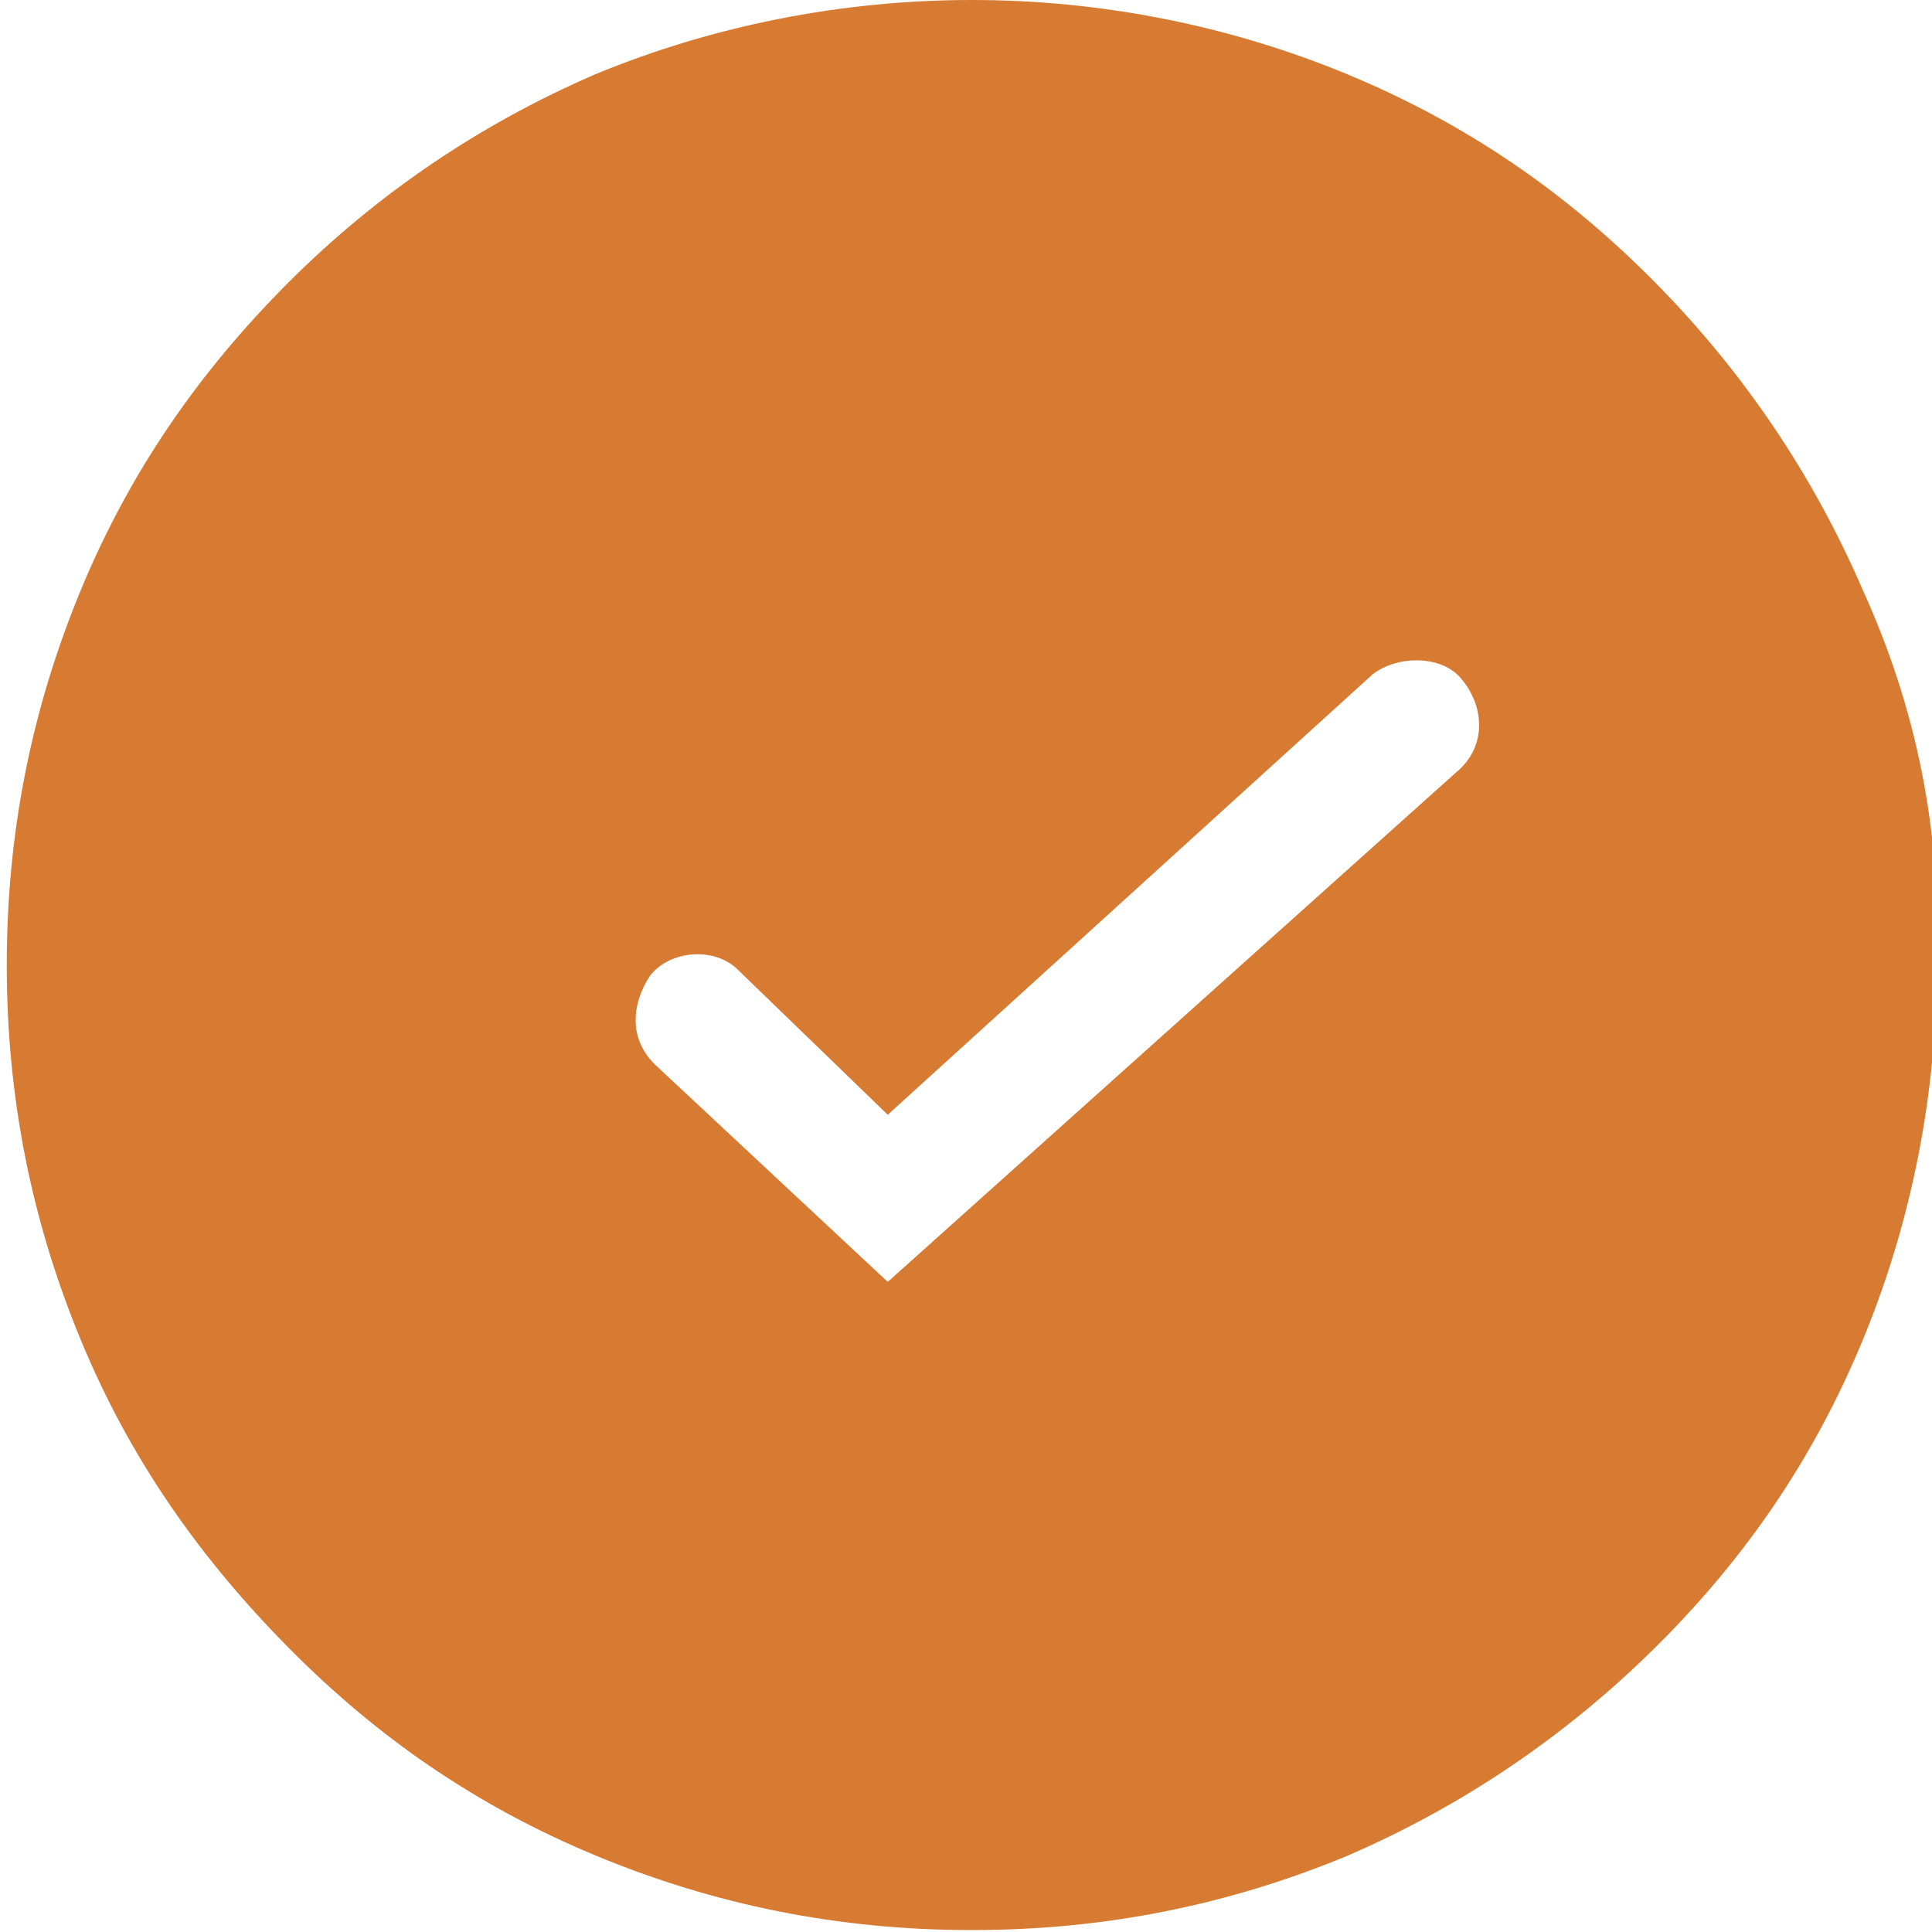 <?xml version="1.0" encoding="utf-8"?>
<!-- Generator: Adobe Illustrator 21.0.0, SVG Export Plug-In . SVG Version: 6.00 Build 0)  -->
<svg version="1.1" id="Layer_1" xmlns="http://www.w3.org/2000/svg" xmlns:xlink="http://www.w3.org/1999/xlink" x="0px" y="0px"
	 viewBox="0 0 200 200" style="enable-background:new 0 0 200 200;" xml:space="preserve">
<style type="text/css">
	.st0{fill:#D77B33;}
</style>
<path class="st0" d="M192.8,61c-5.1-11.8-12.3-22.5-21.5-31.8s-19.5-16.4-31.8-21.5S113.9,0,100.6,0s-26.7,2.6-39,7.7
	C49.8,12.8,39.1,20,29.9,29.2S13.5,48.7,8.4,61S0.7,86.1,0.7,99.9s2.6,26.6,7.7,38.9s12.3,22.5,21.5,31.8s19.5,16.4,31.8,21.5
	s25.1,7.7,38.9,7.7s26.6-2.6,38.9-7.7c11.8-5.1,22.5-12.3,31.8-21.5s16.4-19.5,21.5-31.8s7.7-25.6,7.7-38.9
	C201,86.1,198.4,73.3,192.8,61z M150.8,79.9l-58.9,52.8l-24.1-22.5c-1.5-1.5-2-3.1-2-4.6s0.5-3.1,1.5-4.6c2-2.6,6.7-3.1,9.2-0.5
	l15.4,14.9l50.2-45.6c2.6-2,7.2-2,9.2,0.5C153.8,73.3,153.8,77.4,150.8,79.9z"/>
</svg>
